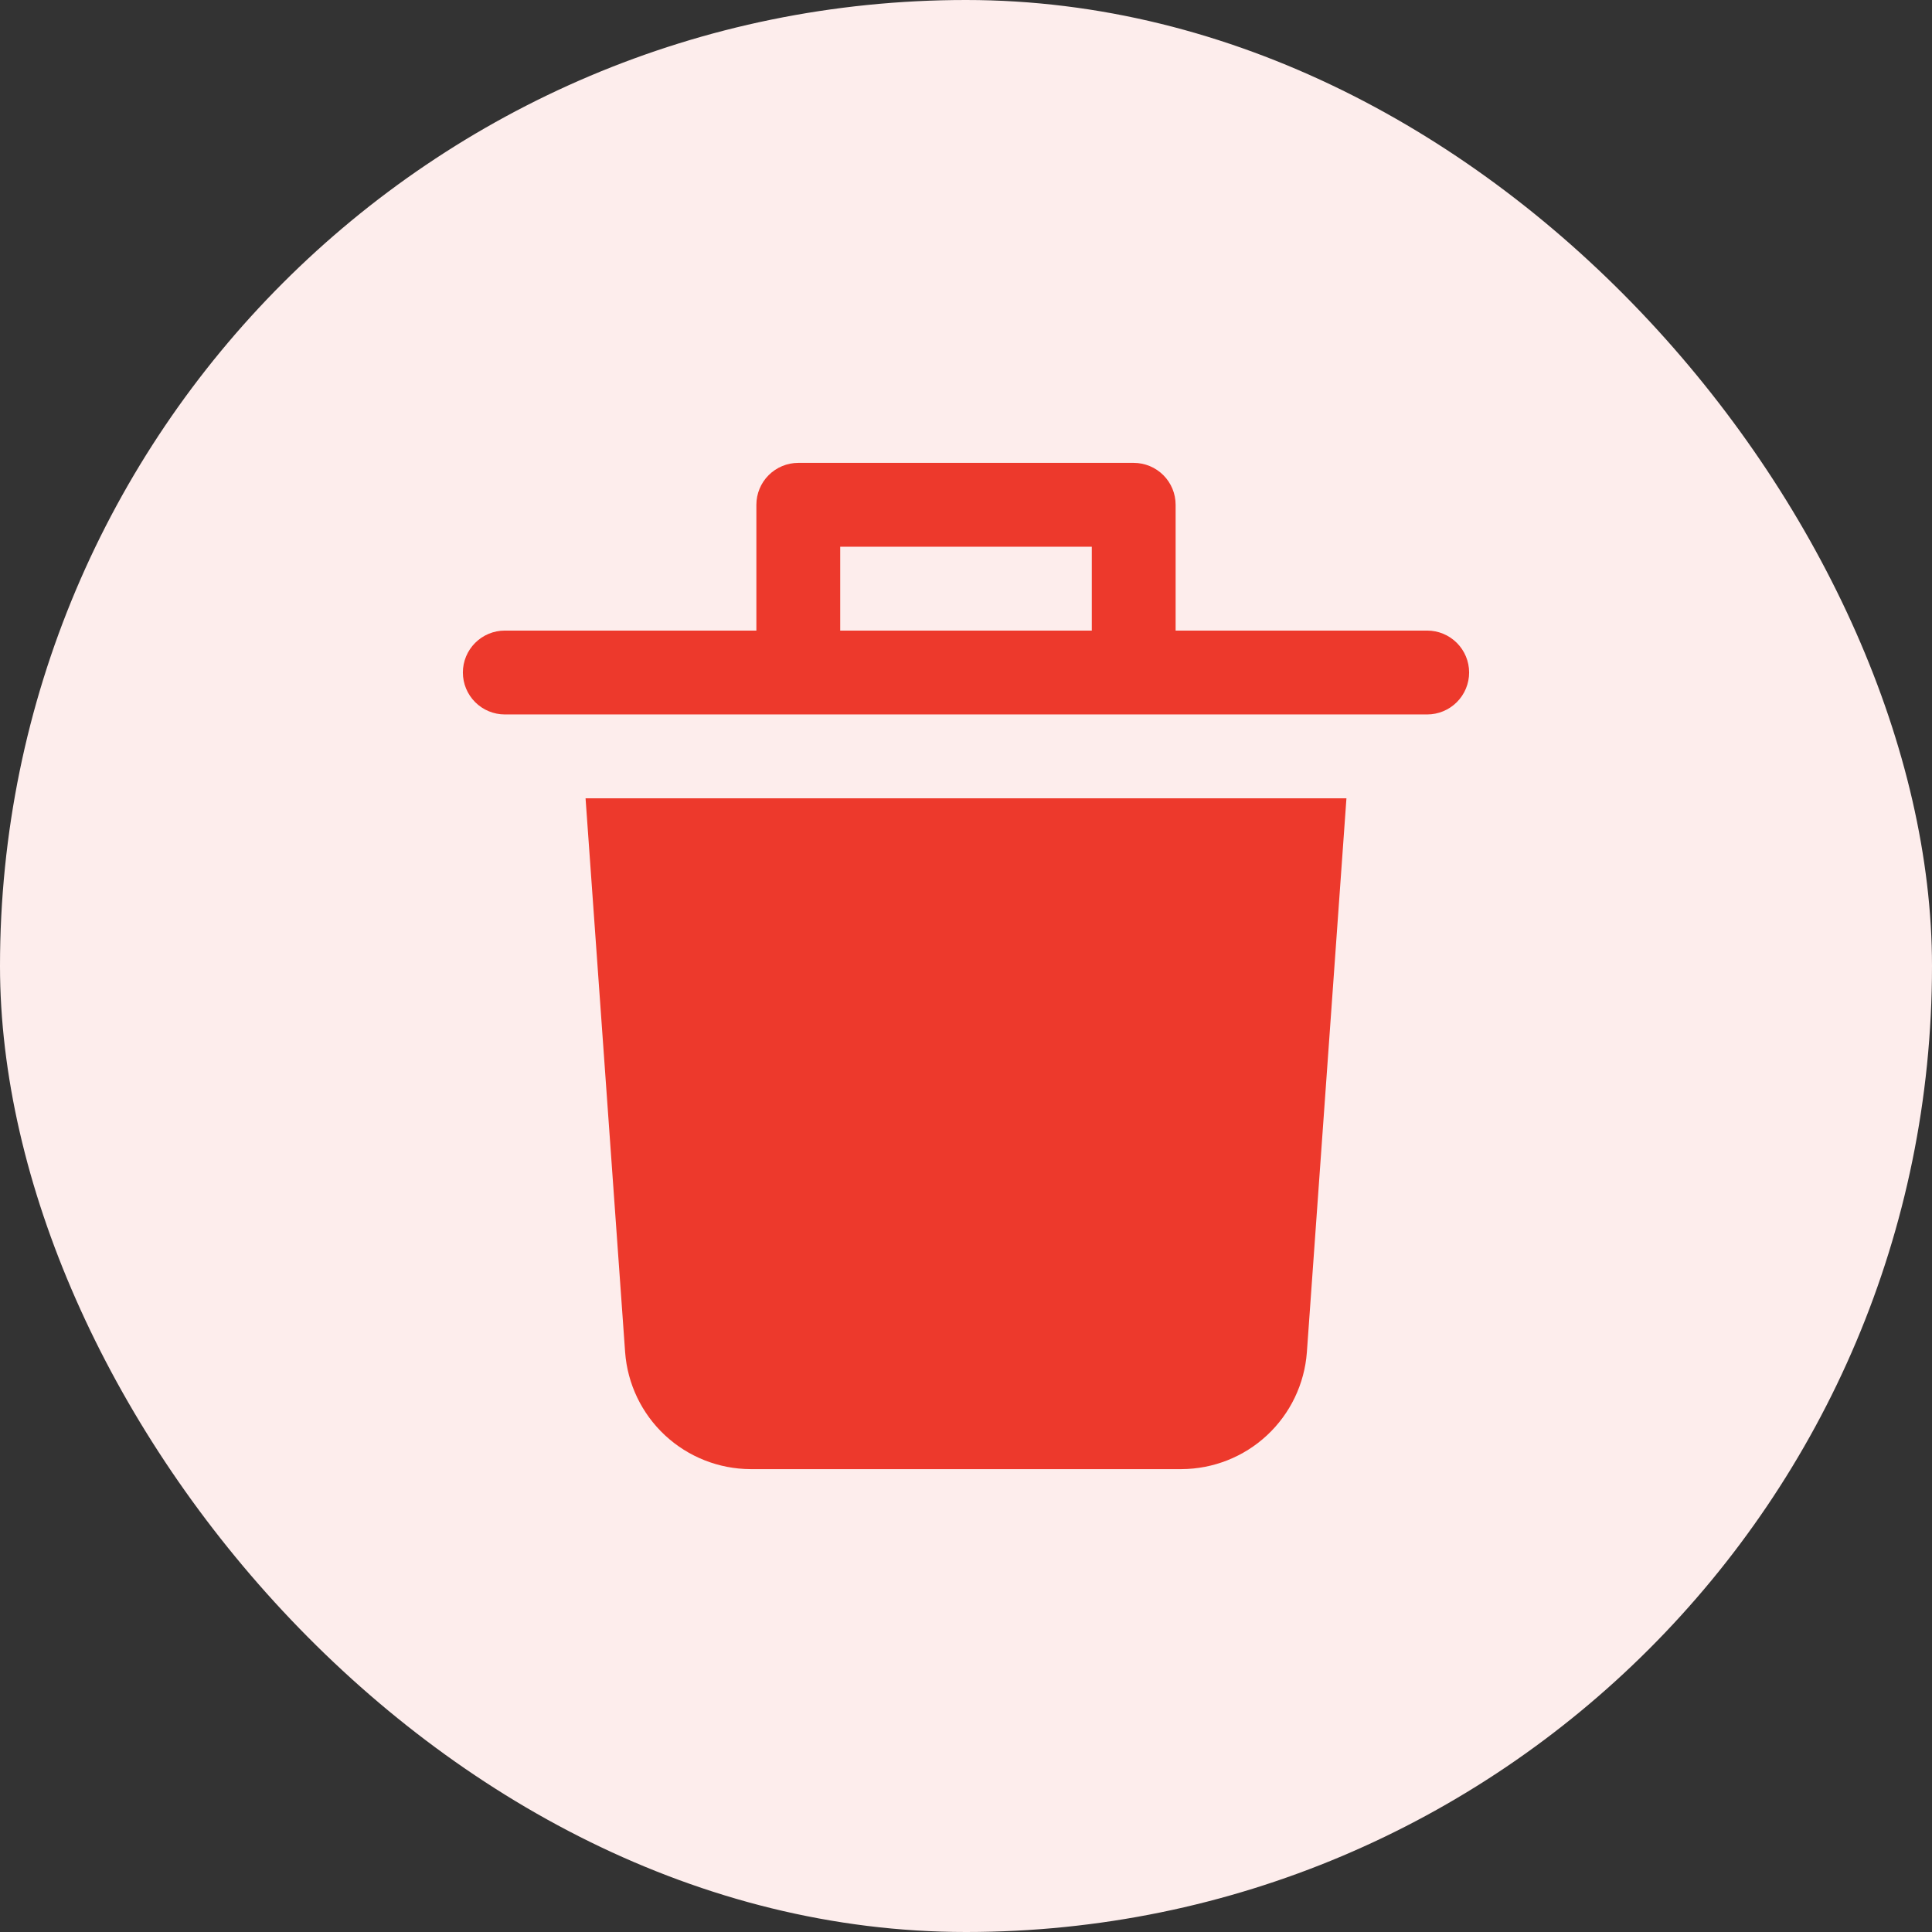 <svg width="72" height="72" viewBox="0 0 72 72" fill="none" xmlns="http://www.w3.org/2000/svg">
<rect x="0" y="0" width="72" height="72" fill="#333333" stroke="none"/>
<rect width="72" height="72" rx="36" fill="#FDEDEC"/>
<path d="M23.297 50.397C23.385 51.578 23.915 52.682 24.782 53.489C25.649 54.296 26.788 54.746 27.972 54.75H44.028C45.212 54.746 46.352 54.296 47.218 53.489C48.085 52.682 48.615 51.578 48.703 50.397L50.178 29.75H21.822L23.297 50.397Z" fill="#ED392C"/>
<path d="M53.188 23.5H43.812V18.812C43.812 18.398 43.648 18.001 43.355 17.708C43.062 17.415 42.664 17.25 42.25 17.25H29.75C29.336 17.25 28.938 17.415 28.645 17.708C28.352 18.001 28.188 18.398 28.188 18.812V23.5H18.812C18.398 23.5 18.001 23.665 17.708 23.958C17.415 24.251 17.25 24.648 17.25 25.062C17.25 25.477 17.415 25.874 17.708 26.167C18.001 26.46 18.398 26.625 18.812 26.625H53.188C53.602 26.625 53.999 26.46 54.292 26.167C54.585 25.874 54.75 25.477 54.75 25.062C54.75 24.648 54.585 24.251 54.292 23.958C53.999 23.665 53.602 23.5 53.188 23.5ZM31.312 20.375H40.688V23.5H31.312V20.375Z" fill="#ED392C"/>
</svg>
